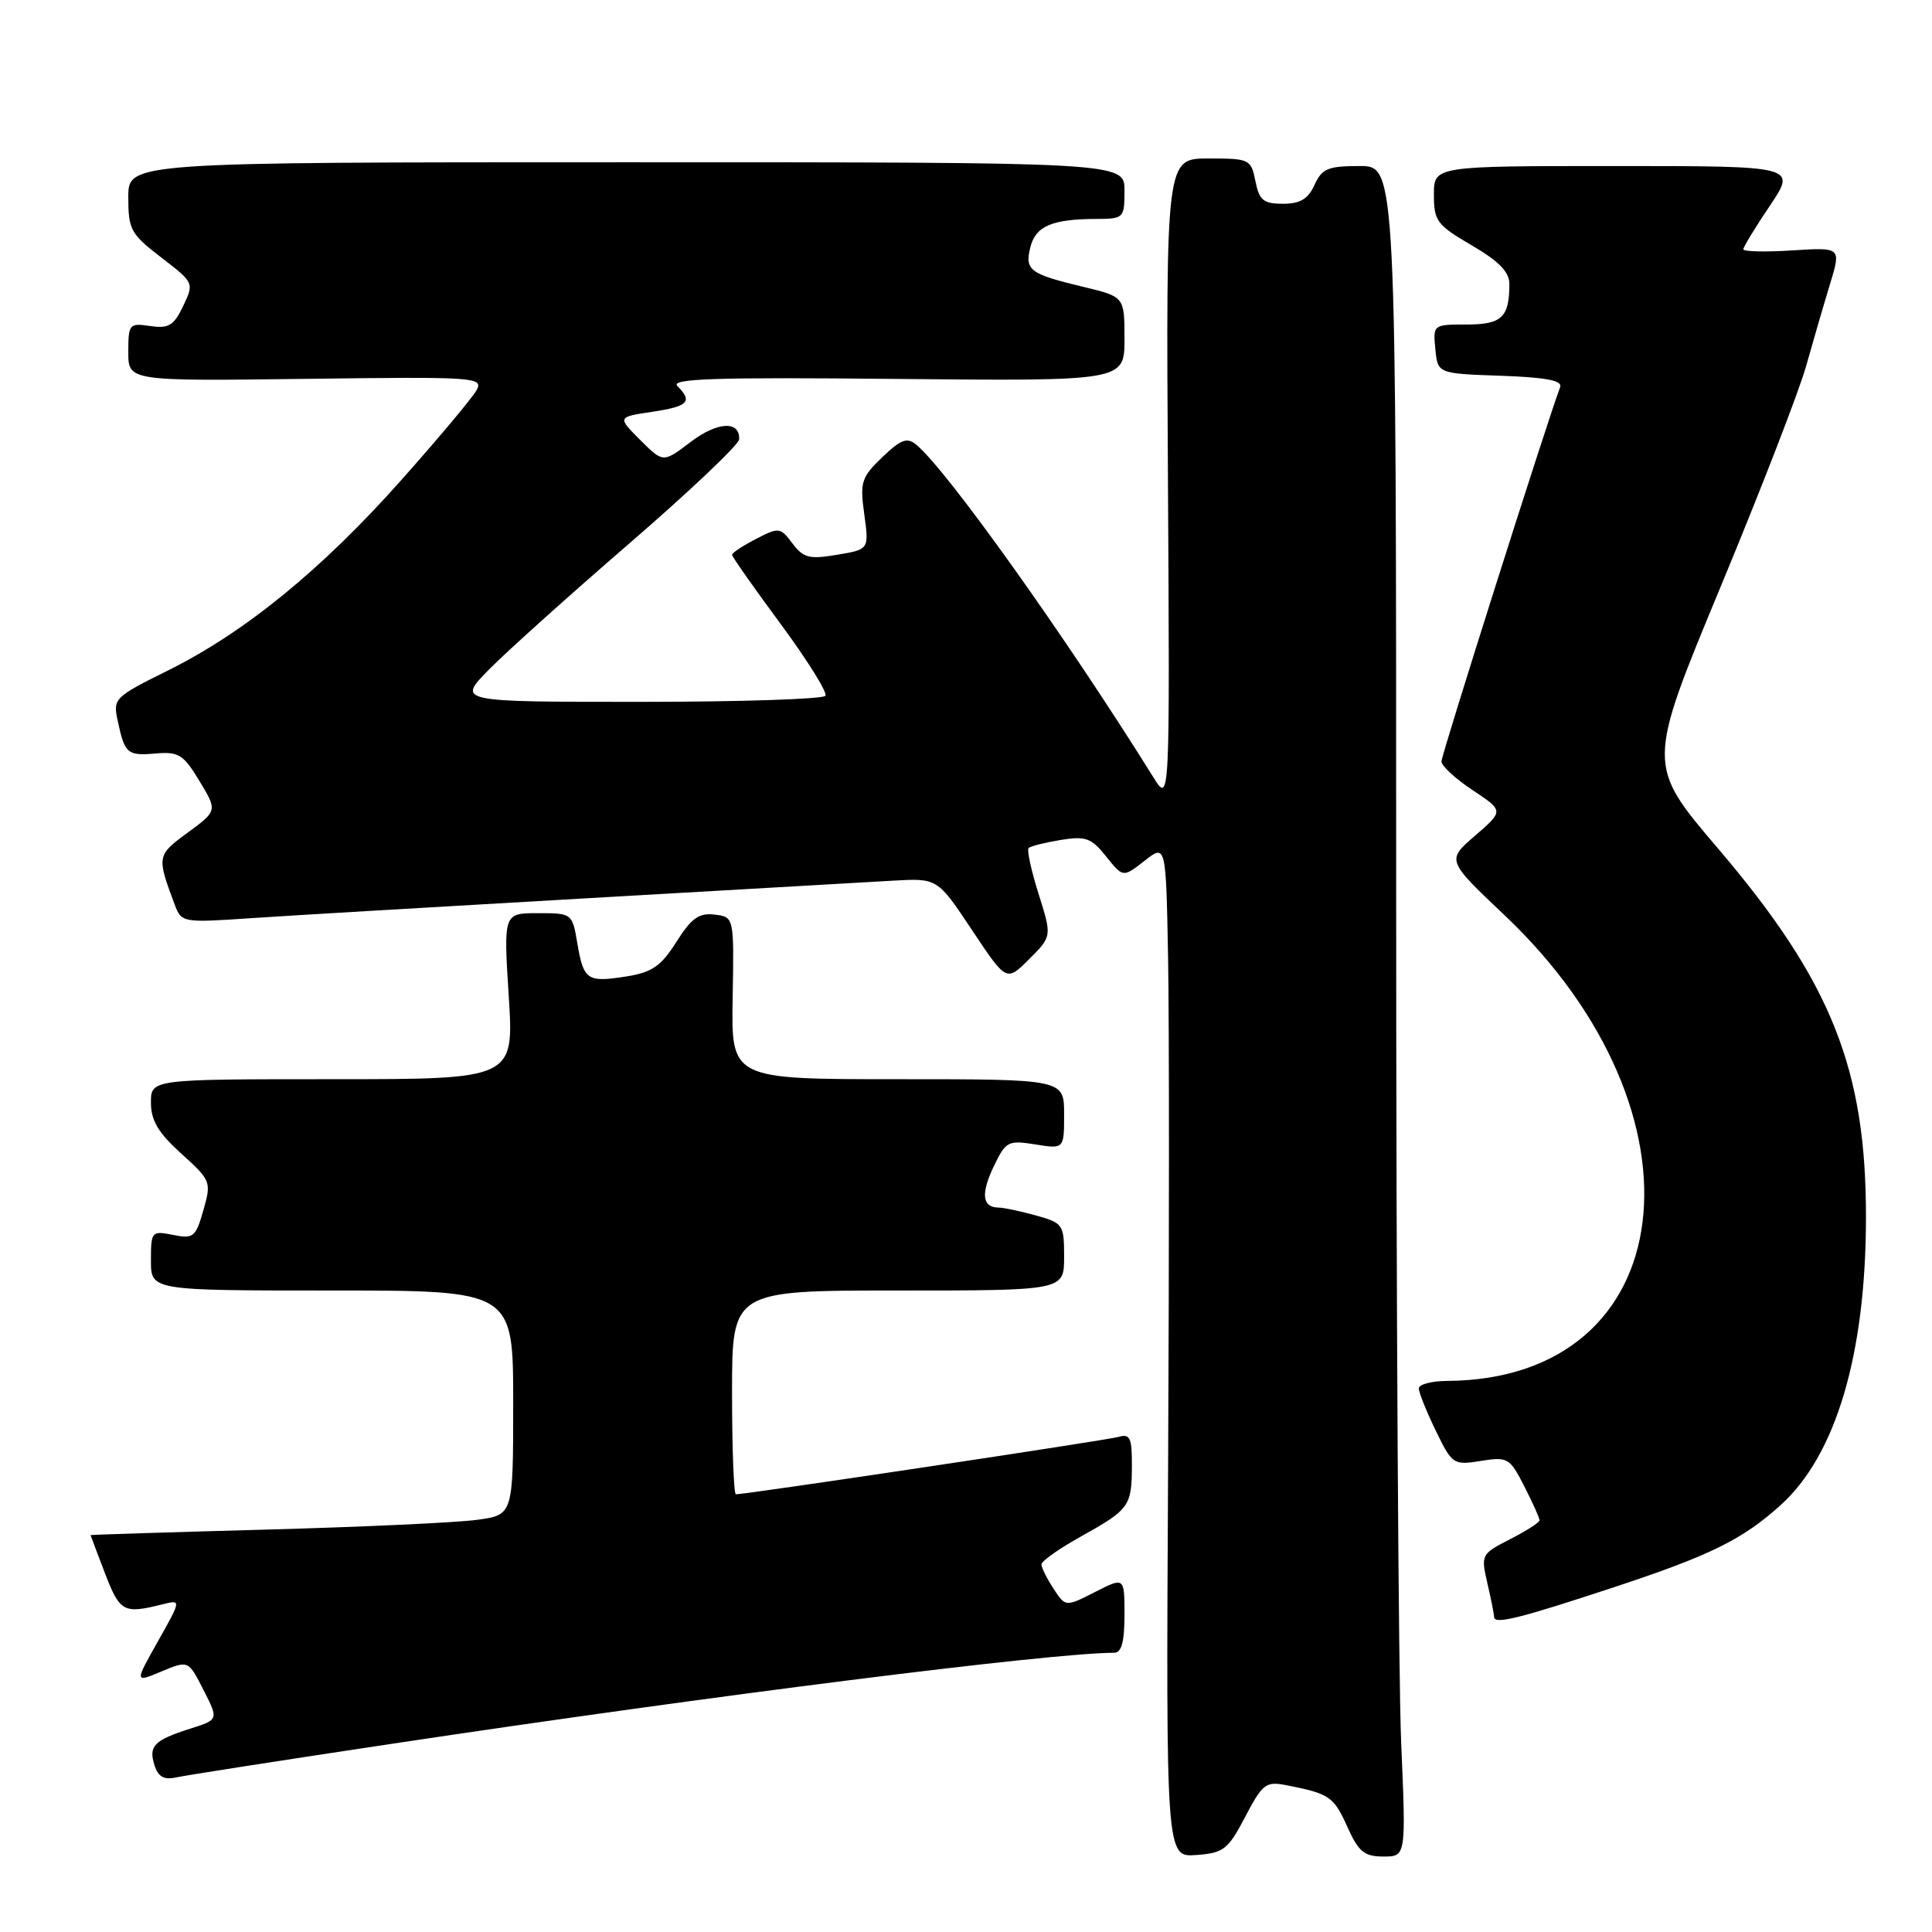 <?xml version="1.0" encoding="UTF-8" standalone="no"?>
<!DOCTYPE svg PUBLIC "-//W3C//DTD SVG 1.1//EN" "http://www.w3.org/Graphics/SVG/1.1/DTD/svg11.dtd" >
<svg xmlns="http://www.w3.org/2000/svg" xmlns:xlink="http://www.w3.org/1999/xlink" version="1.1" viewBox="0 0 256 256">
 <g >
 <path fill="currentColor"
d=" M 165.00 240.73 C 167.31 236.33 167.73 236.01 170.50 236.56 C 176.16 237.67 176.72 238.05 178.51 242.02 C 180.02 245.38 180.77 246.00 183.31 246.00 C 186.31 246.00 186.31 246.00 185.66 230.84 C 185.30 222.50 185.00 172.10 185.00 118.84 C 185.00 22.00 185.00 22.00 180.16 22.00 C 175.97 22.00 175.17 22.33 174.18 24.50 C 173.33 26.37 172.28 27.00 170.00 27.00 C 167.41 27.00 166.86 26.55 166.35 24.00 C 165.77 21.09 165.57 21.00 160.12 21.00 C 154.50 21.00 154.50 21.00 154.76 63.75 C 155.01 106.50 155.01 106.50 152.83 103.00 C 141.29 84.47 125.50 62.32 121.43 58.94 C 120.19 57.91 119.40 58.20 116.90 60.59 C 114.13 63.25 113.93 63.87 114.52 68.14 C 115.16 72.80 115.16 72.80 110.92 73.51 C 107.24 74.13 106.46 73.94 105.00 72.00 C 103.39 69.86 103.21 69.84 100.16 71.42 C 98.42 72.32 97.00 73.26 97.00 73.51 C 97.00 73.77 99.90 77.89 103.44 82.68 C 106.98 87.47 109.65 91.75 109.38 92.19 C 109.11 92.64 98.01 93.00 84.73 93.00 C 60.58 93.00 60.58 93.00 64.76 88.75 C 67.05 86.41 75.44 78.88 83.40 72.00 C 91.36 65.12 97.90 58.92 97.94 58.22 C 98.06 55.70 95.04 55.87 91.49 58.58 C 87.87 61.33 87.87 61.33 84.83 58.30 C 81.80 55.26 81.80 55.26 86.40 54.57 C 91.21 53.85 91.82 53.22 89.76 51.16 C 88.77 50.17 94.65 49.97 118.76 50.21 C 149.00 50.50 149.00 50.50 149.00 44.91 C 149.00 39.32 149.00 39.32 143.58 38.02 C 136.42 36.30 135.76 35.81 136.53 32.75 C 137.23 29.96 139.39 29.03 145.25 29.01 C 148.91 29.00 149.00 28.91 149.00 25.25 C 149.00 21.50 149.00 21.50 83.00 21.50 C 17.00 21.50 17.00 21.50 17.00 26.13 C 17.00 30.43 17.32 31.01 21.37 34.12 C 25.72 37.46 25.73 37.49 24.27 40.55 C 23.04 43.14 22.35 43.56 19.90 43.20 C 17.13 42.79 17.00 42.94 17.00 46.64 C 17.00 50.50 17.00 50.50 40.56 50.20 C 63.01 49.91 64.08 49.98 63.15 51.70 C 62.61 52.69 58.10 58.07 53.14 63.65 C 42.60 75.50 32.41 83.81 22.22 88.86 C 15.17 92.36 14.96 92.56 15.59 95.48 C 16.53 99.88 16.86 100.17 20.63 99.84 C 23.67 99.58 24.31 99.98 26.43 103.49 C 28.81 107.43 28.81 107.43 24.87 110.33 C 20.77 113.34 20.75 113.45 23.16 119.90 C 24.05 122.25 24.21 122.28 33.28 121.66 C 38.35 121.32 58.25 120.14 77.50 119.04 C 96.75 117.93 115.14 116.88 118.36 116.69 C 124.22 116.36 124.22 116.36 128.79 123.23 C 133.36 130.10 133.36 130.10 136.37 127.09 C 139.39 124.07 139.39 124.07 137.62 118.45 C 136.64 115.36 136.05 112.62 136.30 112.37 C 136.55 112.12 138.46 111.64 140.54 111.30 C 143.87 110.76 144.61 111.03 146.57 113.49 C 148.81 116.29 148.81 116.29 151.66 114.06 C 154.50 111.82 154.50 111.82 154.78 127.16 C 154.93 135.60 154.93 165.81 154.78 194.30 C 154.50 246.09 154.50 246.09 158.50 245.80 C 162.15 245.53 162.72 245.08 165.00 240.73 Z  M 52.00 231.05 C 94.68 224.63 139.35 219.00 147.64 219.00 C 148.61 219.00 149.00 217.55 149.00 213.98 C 149.00 208.96 149.00 208.96 145.10 210.95 C 141.19 212.94 141.19 212.94 139.60 210.51 C 138.72 209.17 138.00 207.72 138.00 207.29 C 138.00 206.85 140.36 205.19 143.25 203.58 C 149.66 200.01 149.97 199.59 149.98 194.18 C 150.00 190.54 149.73 189.95 148.25 190.39 C 146.76 190.83 98.97 198.00 97.51 198.00 C 97.23 198.00 97.00 191.93 97.00 184.50 C 97.00 171.00 97.00 171.00 119.00 171.00 C 141.00 171.00 141.00 171.00 141.00 166.55 C 141.00 162.25 140.87 162.06 137.25 161.05 C 135.19 160.48 132.96 160.01 132.31 160.01 C 130.16 160.00 129.94 158.19 131.66 154.59 C 133.27 151.22 133.56 151.07 137.18 151.64 C 141.00 152.26 141.00 152.26 141.00 147.63 C 141.00 143.00 141.00 143.00 118.94 143.00 C 96.89 143.00 96.89 143.00 97.08 132.25 C 97.27 121.50 97.27 121.50 94.69 121.19 C 92.61 120.94 91.62 121.65 89.63 124.80 C 87.59 128.02 86.41 128.84 83.02 129.38 C 77.81 130.21 77.33 129.89 76.50 124.99 C 75.83 121.02 75.80 121.00 71.27 121.00 C 66.72 121.00 66.72 121.00 67.41 132.00 C 68.11 143.00 68.11 143.00 44.05 143.00 C 20.00 143.00 20.00 143.00 20.00 146.11 C 20.00 148.48 20.97 150.10 24.02 152.86 C 27.96 156.42 28.02 156.59 26.95 160.36 C 25.93 163.93 25.63 164.18 22.92 163.63 C 20.08 163.07 20.00 163.17 20.00 167.03 C 20.00 171.00 20.00 171.00 44.00 171.00 C 68.00 171.00 68.00 171.00 68.00 185.86 C 68.00 200.73 68.00 200.73 63.25 201.38 C 60.64 201.75 48.04 202.33 35.25 202.68 C 22.46 203.03 12.00 203.36 12.00 203.41 C 12.00 203.46 12.87 205.75 13.92 208.50 C 15.89 213.60 16.38 213.87 21.49 212.59 C 24.04 211.95 24.04 211.95 20.94 217.46 C 17.83 222.97 17.83 222.97 21.39 221.48 C 24.96 219.99 24.96 219.99 26.96 223.92 C 28.97 227.86 28.97 227.86 25.23 229.05 C 20.40 230.59 19.66 231.35 20.47 233.90 C 20.95 235.43 21.73 235.87 23.32 235.52 C 24.52 235.25 37.42 233.24 52.00 231.05 Z  M 213.97 210.28 C 226.64 206.09 230.90 203.99 235.95 199.43 C 243.25 192.83 247.21 179.55 247.25 161.50 C 247.30 141.65 242.67 130.06 227.64 112.42 C 218.20 101.35 218.20 101.35 227.92 77.92 C 233.27 65.04 238.40 51.80 239.32 48.50 C 240.25 45.20 241.67 40.31 242.49 37.63 C 243.97 32.77 243.97 32.77 237.49 33.18 C 233.92 33.41 231.00 33.34 231.00 33.03 C 231.00 32.73 232.59 30.12 234.53 27.24 C 238.05 22.00 238.05 22.00 214.03 22.00 C 190.00 22.00 190.00 22.00 190.00 25.79 C 190.00 29.28 190.39 29.81 195.00 32.50 C 198.61 34.61 200.00 36.03 200.00 37.63 C 200.00 42.05 199.00 43.00 194.33 43.00 C 189.90 43.00 189.88 43.02 190.19 46.25 C 190.50 49.50 190.50 49.50 198.84 49.79 C 204.85 50.00 207.05 50.42 206.73 51.29 C 204.99 55.89 191.00 100.02 191.00 100.89 C 191.00 101.48 192.86 103.20 195.13 104.70 C 199.26 107.44 199.26 107.44 195.47 110.72 C 191.67 113.99 191.67 113.99 199.34 121.25 C 227.18 147.59 222.85 182.77 191.75 182.98 C 189.69 182.99 188.00 183.44 188.00 183.97 C 188.00 184.51 189.01 187.02 190.24 189.56 C 192.43 194.06 192.58 194.16 196.22 193.58 C 199.78 193.01 200.05 193.17 201.98 196.95 C 203.09 199.13 204.00 201.15 204.00 201.44 C 204.00 201.73 202.24 202.86 200.10 203.95 C 196.28 205.90 196.22 206.02 197.07 209.72 C 197.56 211.80 197.96 213.85 197.98 214.27 C 198.01 215.28 201.35 214.45 213.97 210.28 Z "/>
</g>
</svg>
